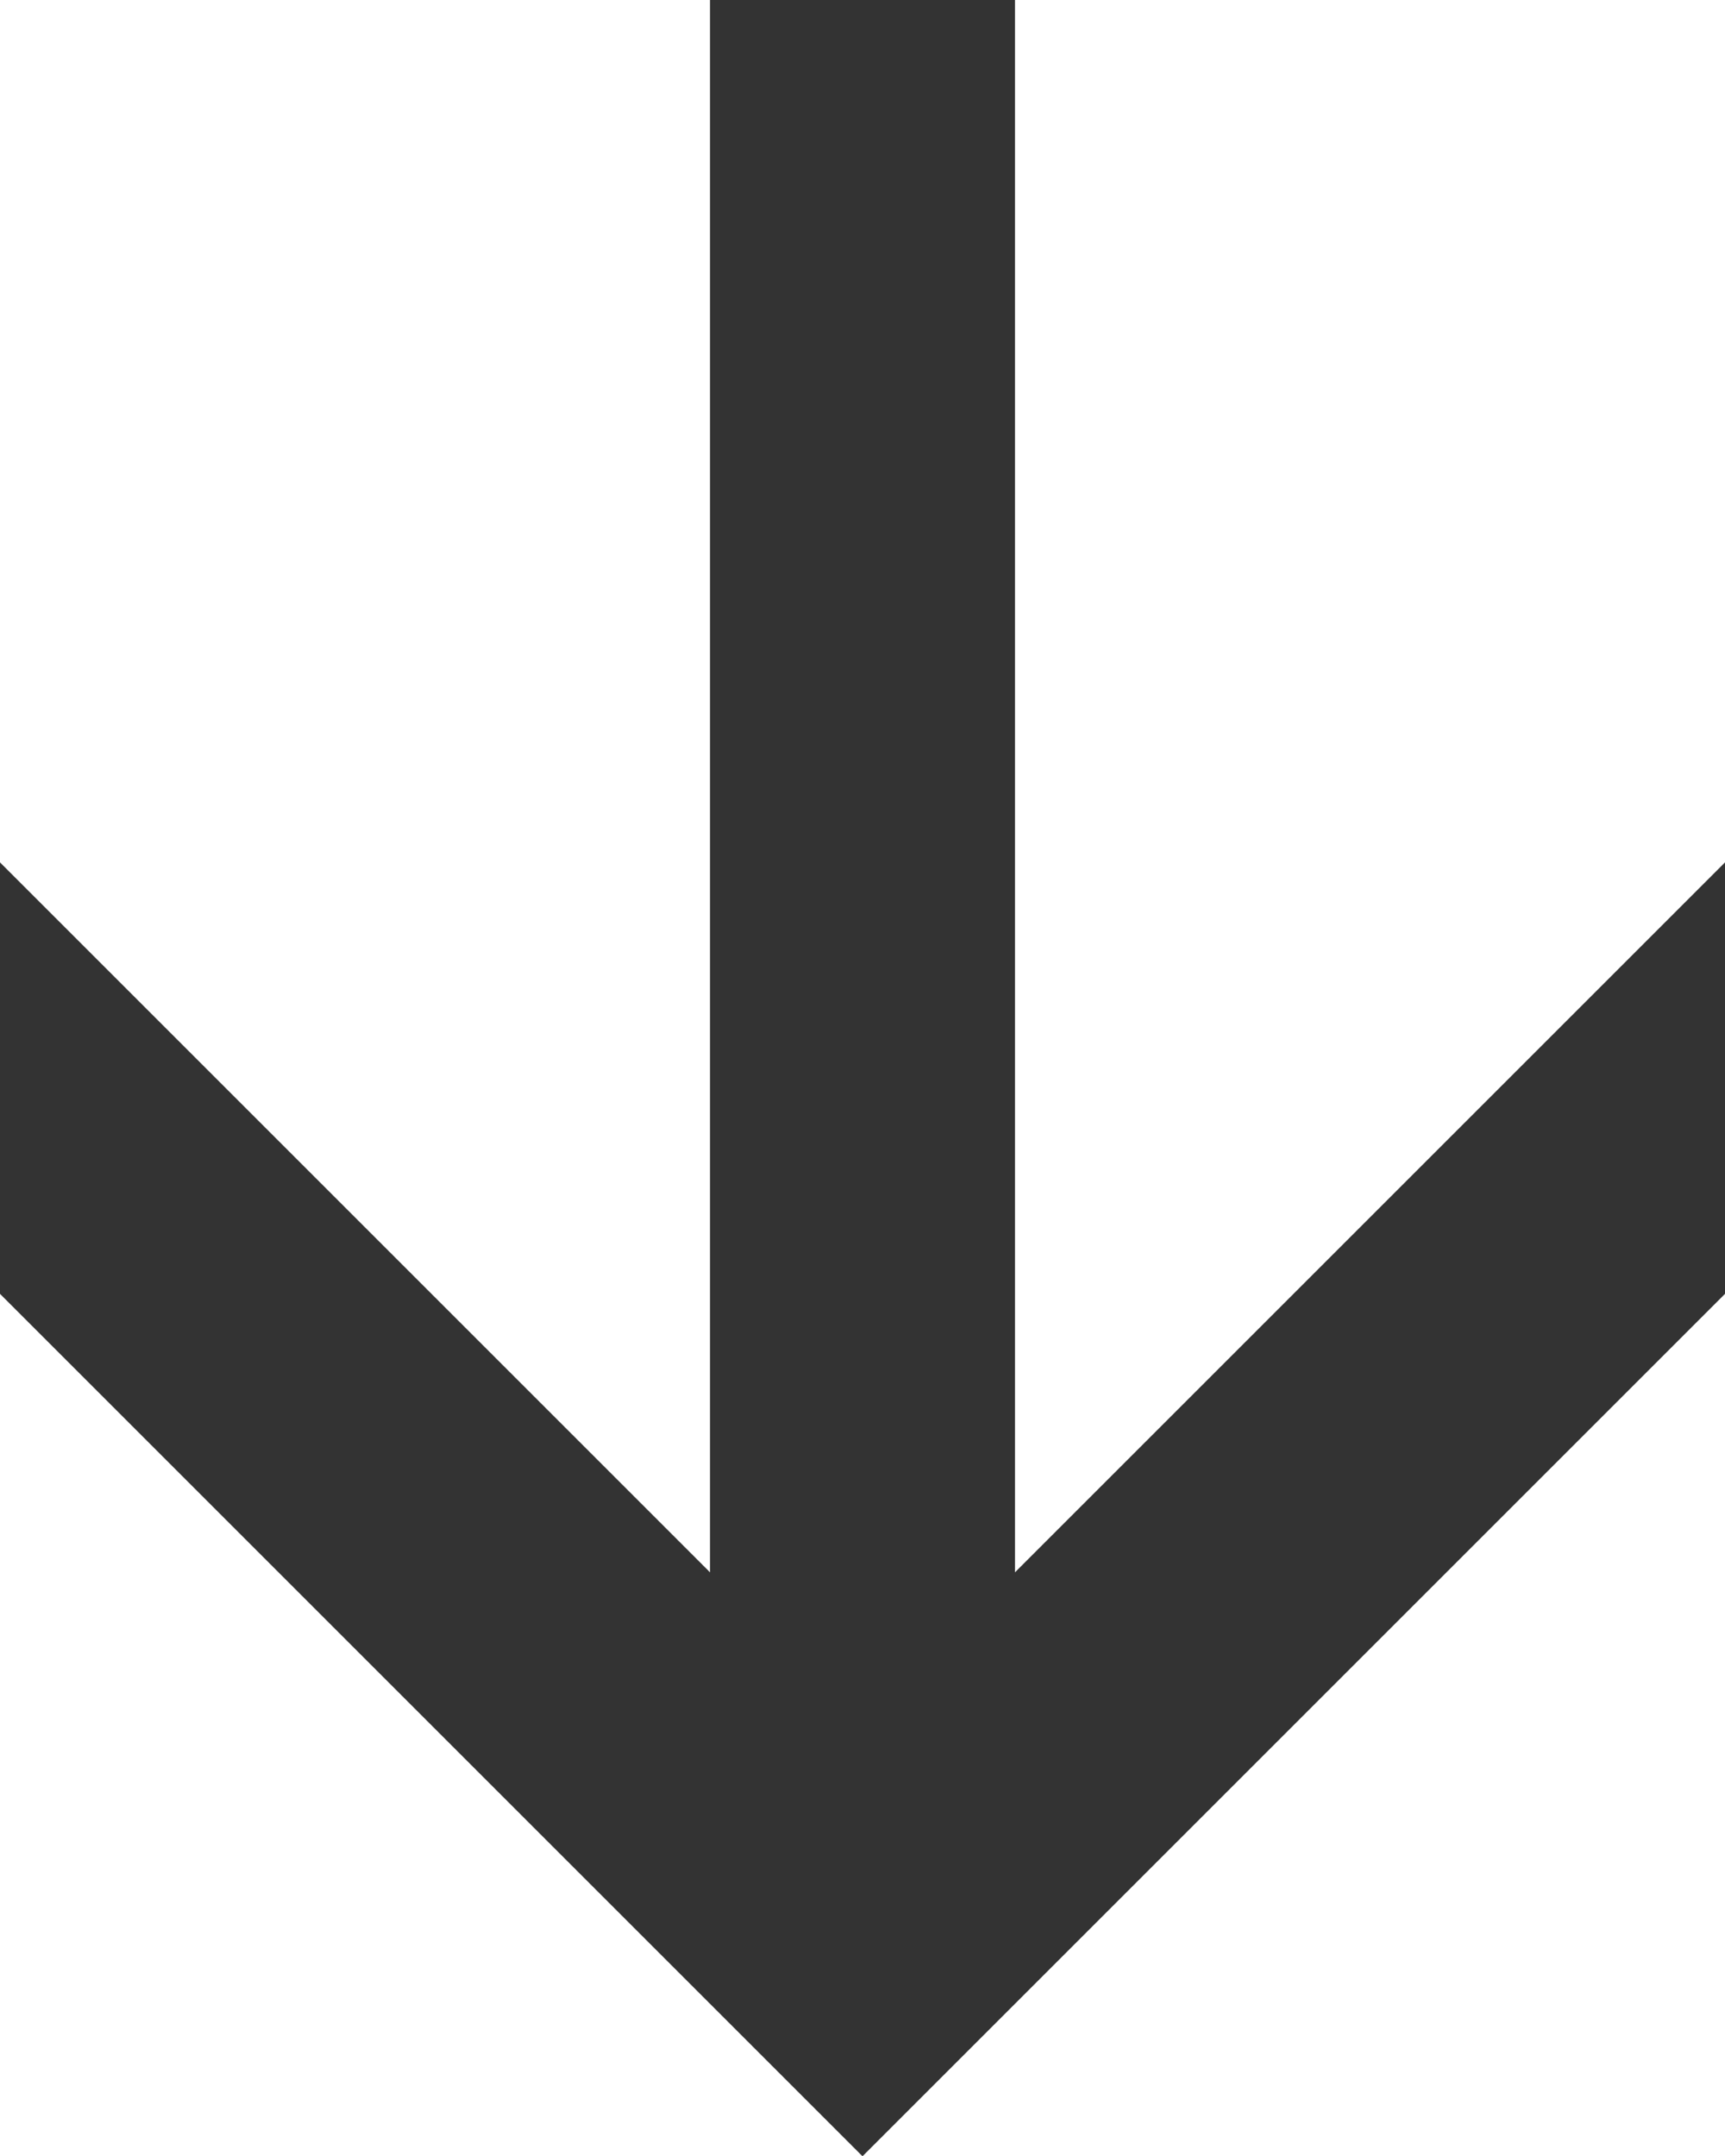 <?xml version="1.0" encoding="UTF-8"?><svg id="Layer_2" xmlns="http://www.w3.org/2000/svg" viewBox="0 0 33.94 42.43"><defs><style>.cls-1{fill:#333;}</style></defs><g id="Out"><polygon class="cls-1" points="19.97 30.94 19.97 0 13.97 0 13.97 30.94 0 16.97 0 25.46 16.97 42.43 33.94 25.46 33.94 16.97 19.97 30.94"/></g></svg>
